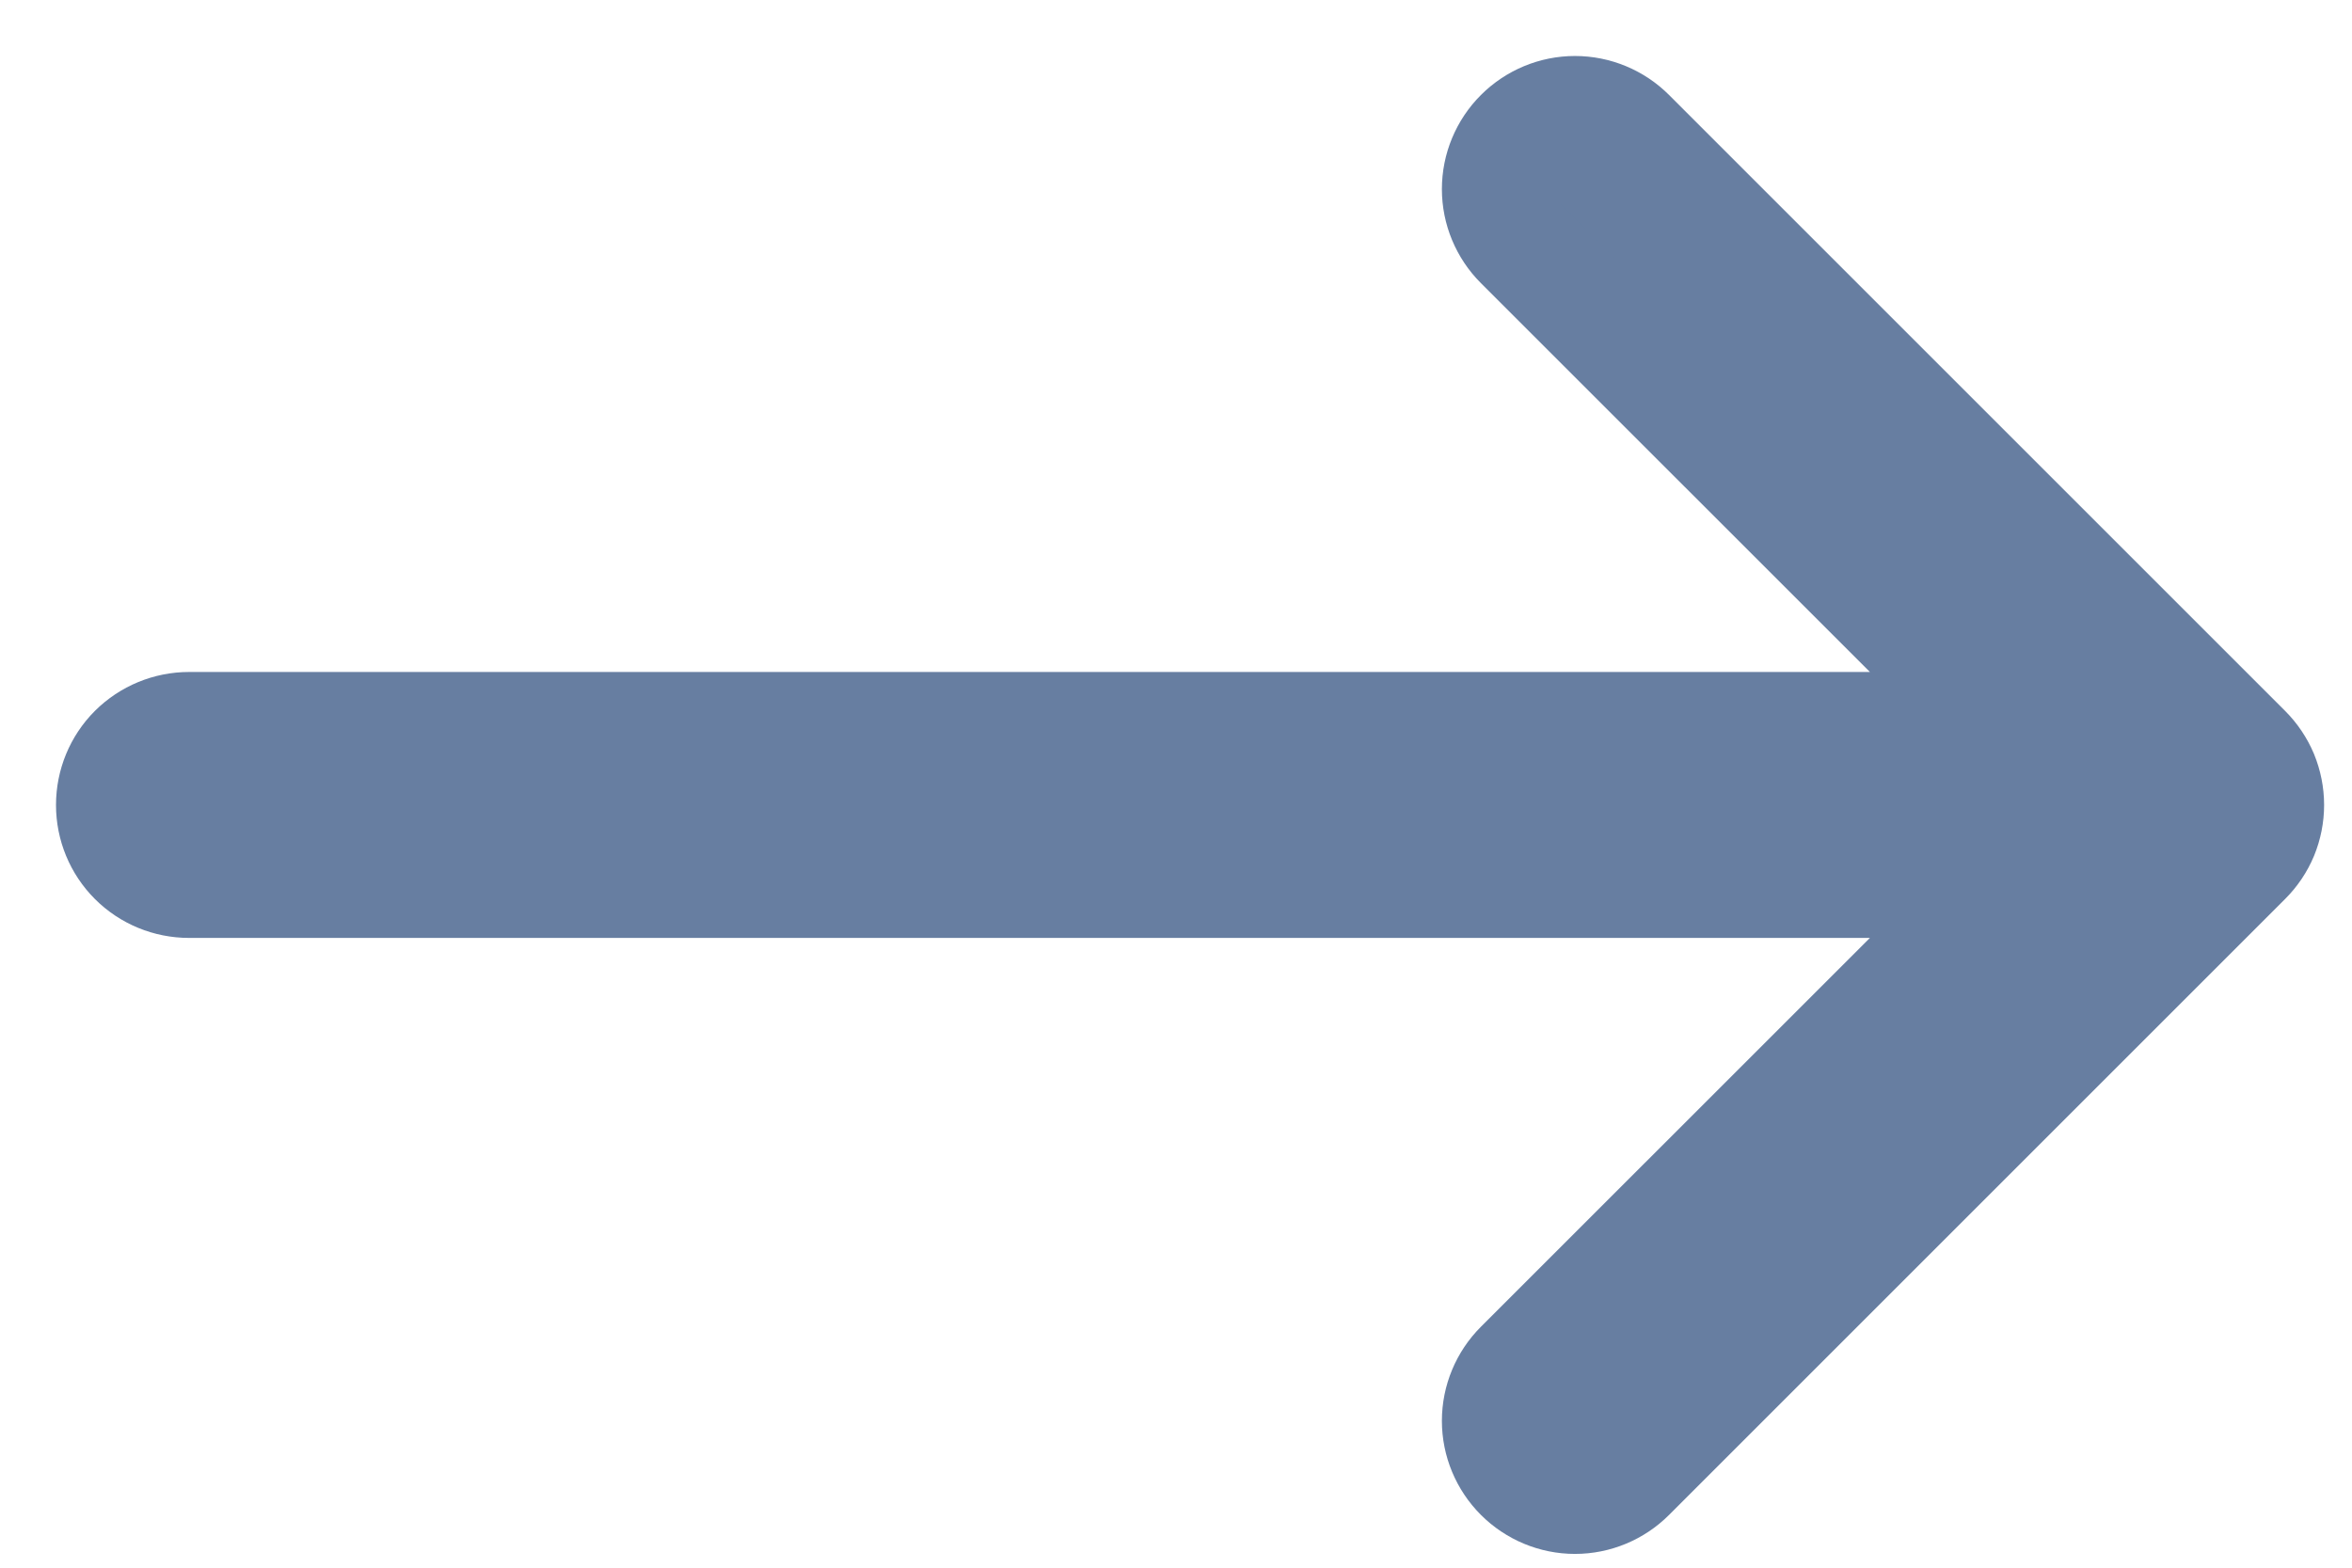 <svg width="21" height="14" viewBox="0 0 21 14" fill="none" xmlns="http://www.w3.org/2000/svg">
<path fill-rule="evenodd" clip-rule="evenodd" d="M1 7.189C1 7.006 1.072 6.831 1.201 6.702C1.33 6.574 1.505 6.501 1.688 6.501L17.903 6.501L13.576 2.175C13.447 2.046 13.374 1.871 13.374 1.689C13.374 1.506 13.447 1.331 13.576 1.202C13.705 1.073 13.88 1 14.062 1C14.245 1 14.42 1.073 14.549 1.202L20.049 6.702C20.113 6.766 20.164 6.842 20.199 6.925C20.233 7.009 20.251 7.098 20.251 7.189C20.251 7.279 20.233 7.369 20.199 7.452C20.164 7.536 20.113 7.611 20.049 7.675L14.549 13.175C14.42 13.304 14.245 13.377 14.062 13.377C13.88 13.377 13.705 13.304 13.576 13.175C13.447 13.046 13.374 12.871 13.374 12.689C13.374 12.506 13.447 12.331 13.576 12.202L17.903 7.876L1.688 7.876C1.505 7.876 1.33 7.804 1.201 7.675C1.072 7.546 1 7.371 1 7.189Z" fill="#677EA1" stroke="#677EA1"/>
</svg>
